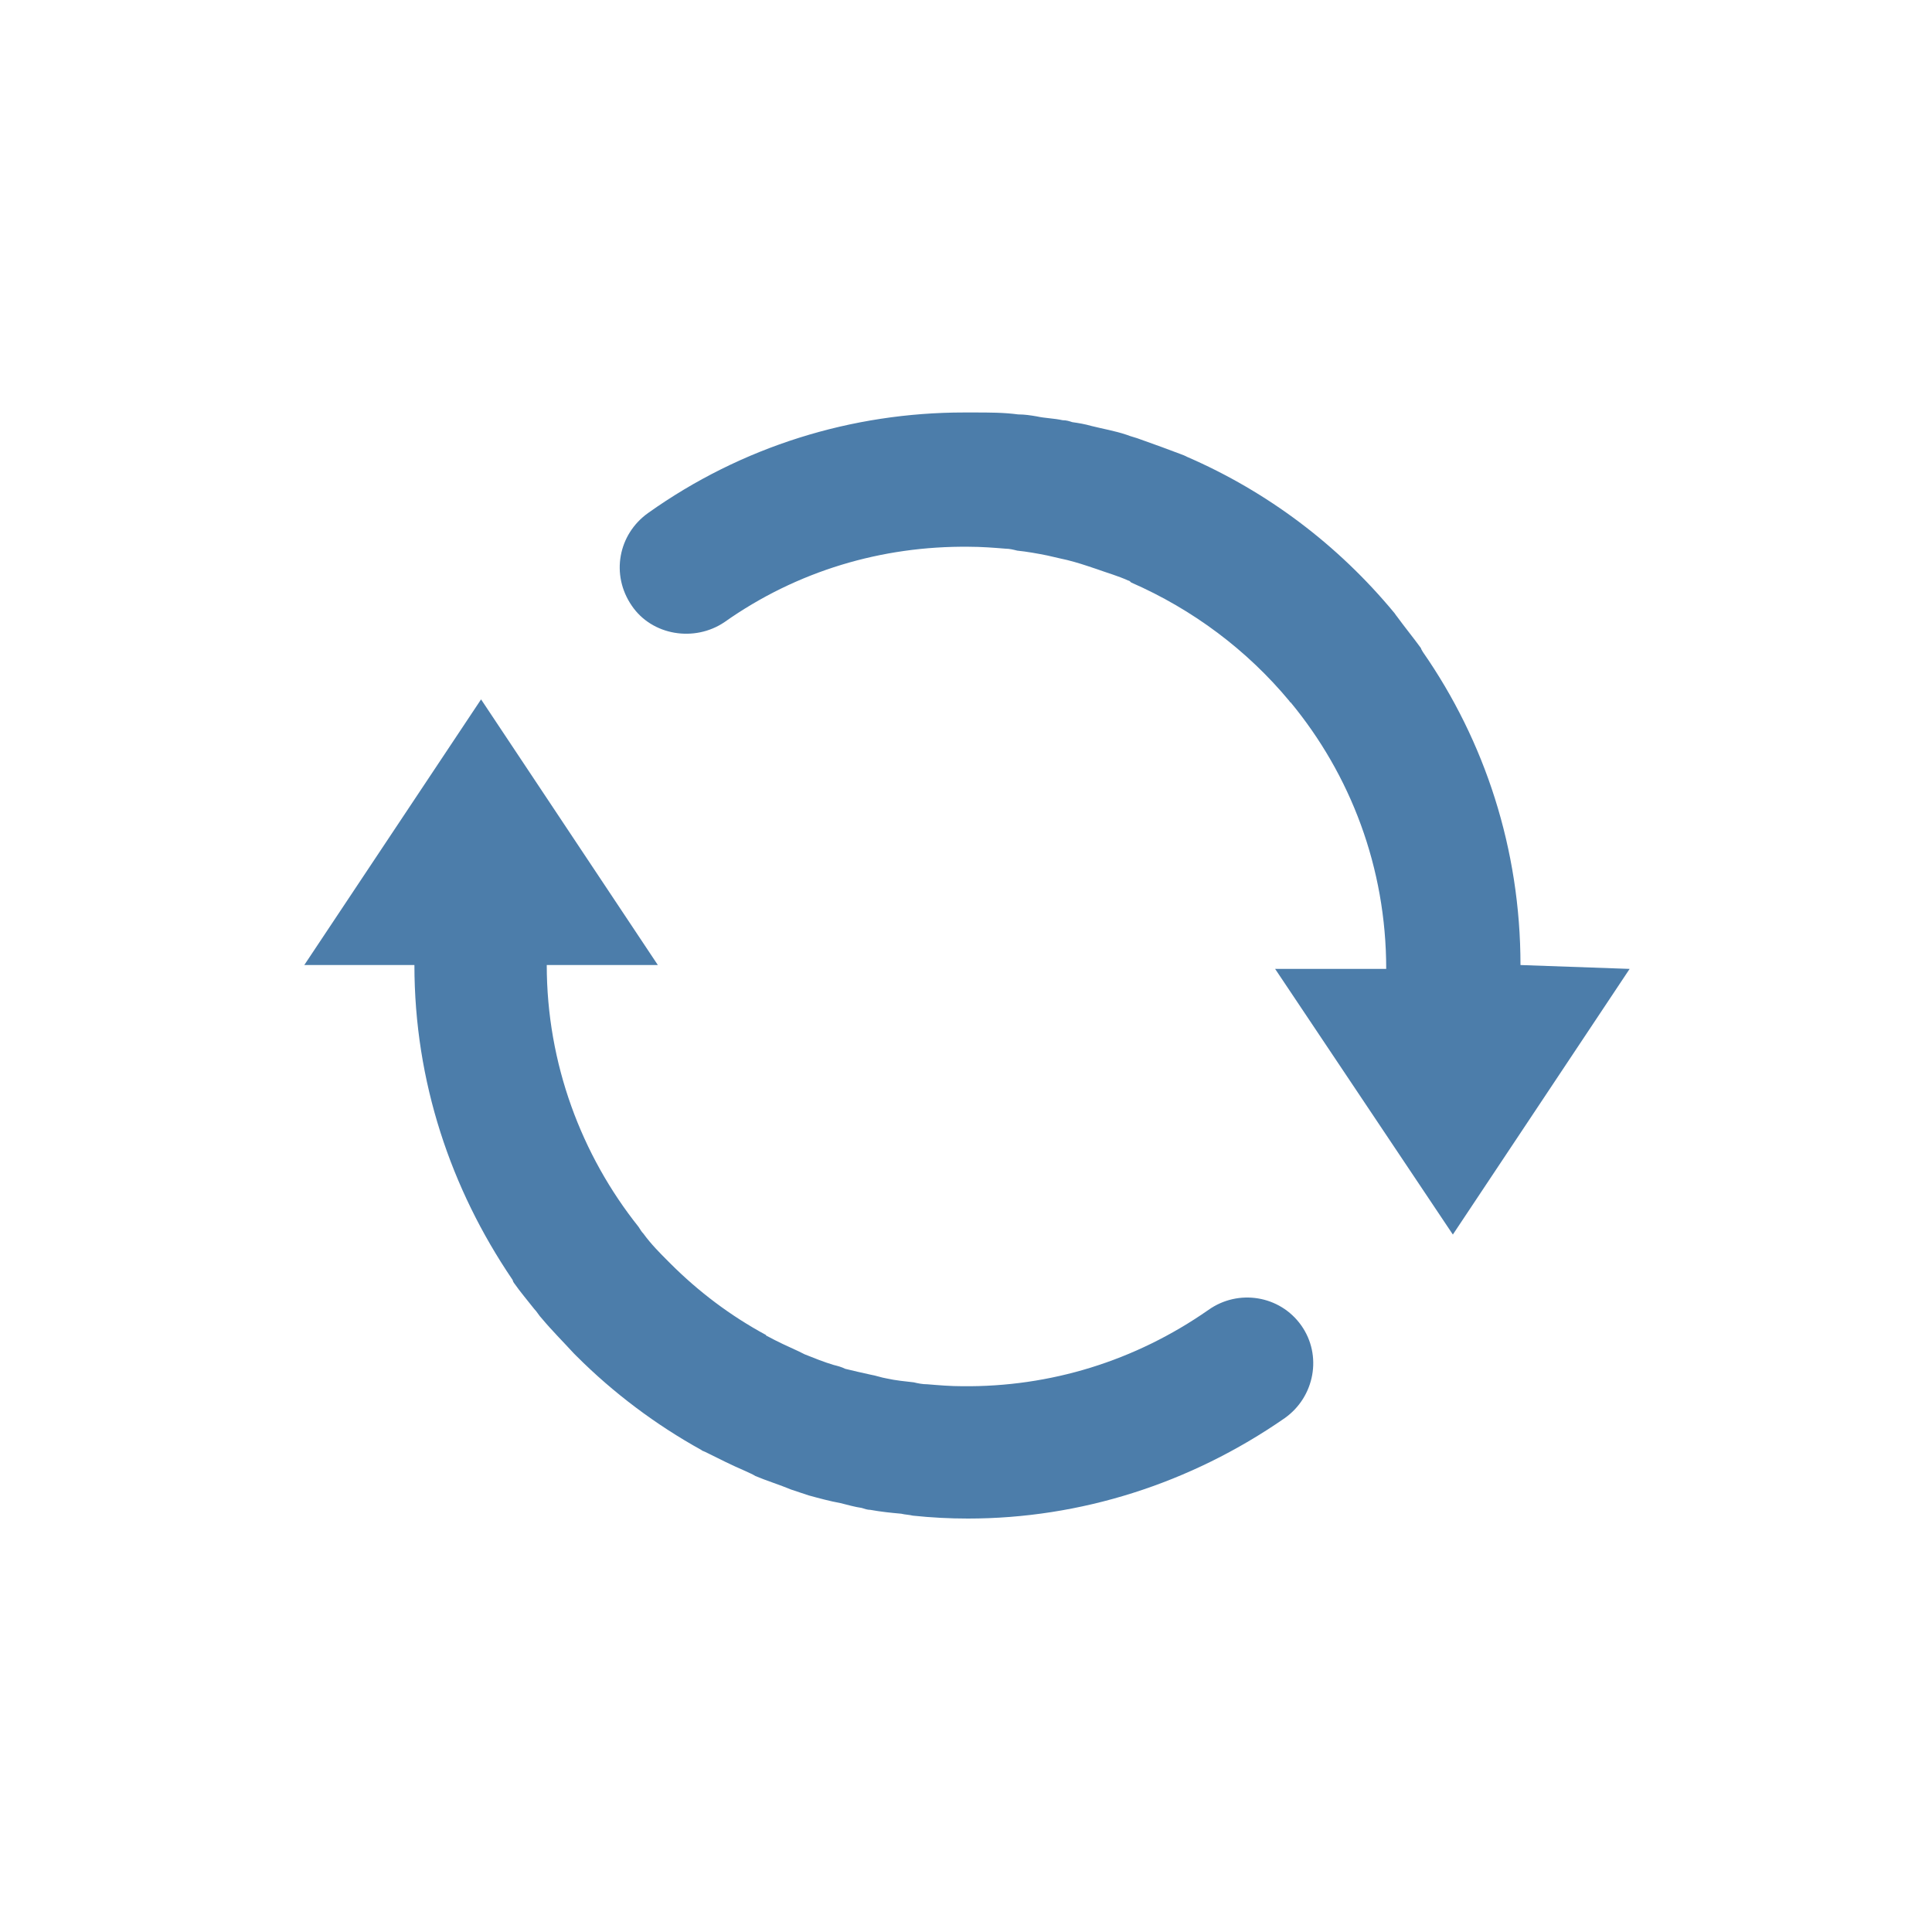 <?xml version="1.0" encoding="utf-8"?>
<!-- Generator: Adobe Illustrator 19.0.0, SVG Export Plug-In . SVG Version: 6.00 Build 0)  -->
<svg version="1.1" id="图层_1" xmlns="http://www.w3.org/2000/svg" xmlns:xlink="http://www.w3.org/1999/xlink" x="0px" y="0px"
	 viewBox="-411 413 200 200" style="enable-background:new -411 413 200 200;" xml:space="preserve">
<style type="text/css">
	.st0{fill:#4C7DAA;}
</style>
<path class="st0" d="M-285.9,548.6c-7.6,5.3-16.4,8-25.5,7.9c-1.2,0-2.4-0.1-3.6-0.2c-0.5,0-1-0.1-1.4-0.2c-0.9-0.1-1.9-0.2-2.8-0.4
	c-0.6-0.1-1.1-0.3-1.7-0.4c-0.9-0.2-1.8-0.4-2.6-0.6c-0.4-0.2-0.8-0.3-1.2-0.4c-1-0.3-2-0.7-3-1.1c-0.2-0.1-0.4-0.2-0.6-0.3
	c-1.1-0.5-2.2-1-3.3-1.6c0,0-0.1,0-0.1-0.1c-3.7-2-7-4.5-9.9-7.4c0,0-0.1-0.1-0.2-0.2c-0.9-0.9-1.8-1.8-2.6-2.9
	c-0.2-0.2-0.3-0.4-0.5-0.7c-5.9-7.4-9.5-16.9-9.5-27.1h11.5l-18.3-27.5l-18.3,27.5h11.4c0,12.1,3.8,23.2,10.1,32.5
	c0.1,0.1,0.1,0.3,0.2,0.4c0.7,1,1.4,1.8,2.1,2.7c0.3,0.3,0.5,0.7,0.8,1c1,1.2,2.2,2.4,3.3,3.6c0.1,0.1,0.2,0.2,0.3,0.3
	c3.8,3.8,8.2,7.1,12.9,9.7c0.1,0.1,0.2,0.1,0.4,0.2c1.4,0.7,2.8,1.4,4.2,2c0.4,0.2,0.7,0.3,1,0.5c1.2,0.5,2.5,0.9,3.7,1.4
	c0.6,0.2,1.2,0.4,1.8,0.6c1.1,0.3,2.2,0.6,3.3,0.8c0.8,0.2,1.5,0.4,2.2,0.5c0.3,0.1,0.6,0.2,0.9,0.2c1.1,0.2,2.1,0.3,3.2,0.4
	c0.4,0.1,0.8,0.1,1.2,0.2c1.9,0.2,3.8,0.3,5.7,0.3c11.6,0,23-3.6,32.8-10.4c3.1-2.2,3.9-6.5,1.7-9.6
	C-278.5,547.1-282.8,546.4-285.9,548.6z M-253.6,512.9c0-12-3.7-23.2-10.1-32.4c-0.1-0.2-0.2-0.3-0.2-0.4c-0.8-1.1-1.7-2.2-2.5-3.3
	c-0.1-0.1-0.2-0.3-0.3-0.4c-5.8-7-13.1-12.5-21.4-16.1c-0.2-0.1-0.4-0.2-0.7-0.3c-1.3-0.5-2.7-1-4.1-1.5c-0.5-0.2-1-0.3-1.5-0.5
	c-1.2-0.4-2.4-0.6-3.6-0.9c-0.7-0.2-1.3-0.3-2-0.4c-0.3-0.1-0.6-0.2-1-0.2c-0.9-0.2-1.8-0.2-2.7-0.4c-0.6-0.1-1.2-0.2-1.9-0.2
	c-1.5-0.2-3-0.2-4.6-0.2c-0.3,0-0.5,0-0.8,0c0,0-0.1,0-0.2,0c-11.6,0-23,3.5-32.7,10.4c-3.1,2.2-3.9,6.4-1.7,9.6
	c2.1,3.1,6.5,3.8,9.6,1.7c7.5-5.3,16.3-7.9,25.3-7.8c1.3,0,2.6,0.1,3.8,0.2c0.4,0,0.8,0.1,1.2,0.2c1,0.1,2.1,0.3,3.1,0.5
	c0.4,0.1,0.9,0.2,1.3,0.3c1,0.2,2,0.5,2.9,0.8c0.3,0.1,0.6,0.2,0.9,0.3c1.1,0.4,2.2,0.7,3.3,1.2c0.1,0,0.2,0.1,0.3,0.2
	c6.4,2.8,12,7,16.4,12.3c0,0,0,0.1,0.1,0.1c6.2,7.5,9.9,17.1,9.9,27.6h-11.5l18.4,27.5l18.3-27.5L-253.6,512.9"/>
</svg>
